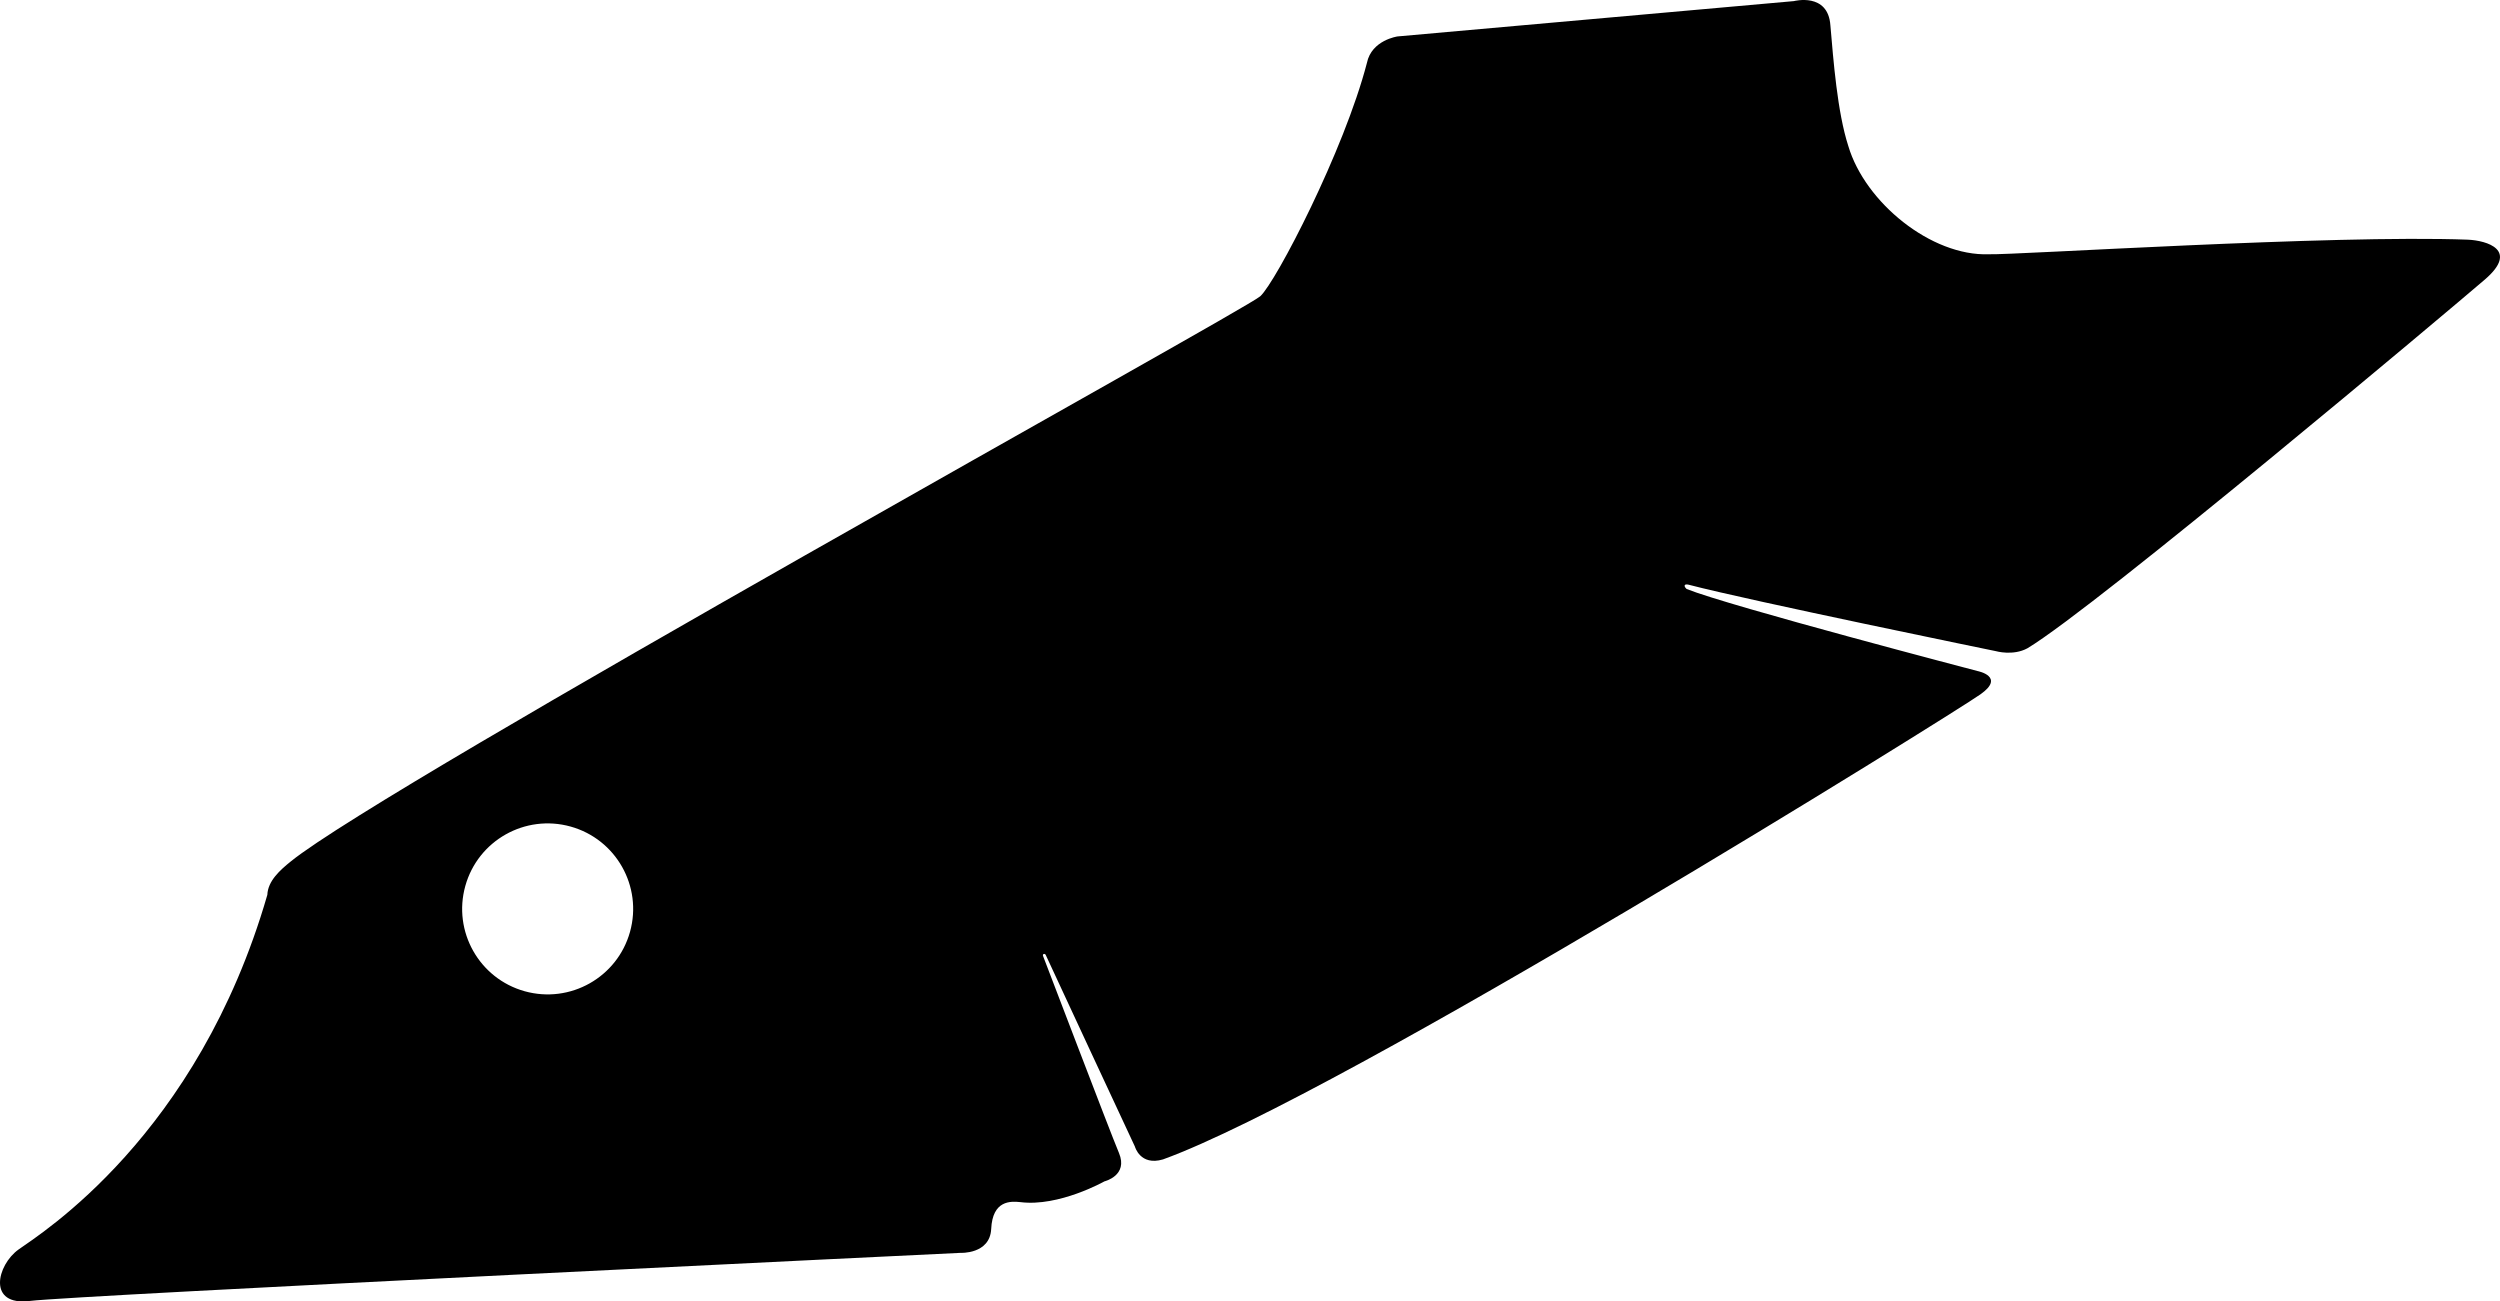 <?xml version="1.0" encoding="utf-8"?>
<!-- Generator: Adobe Illustrator 16.0.0, SVG Export Plug-In . SVG Version: 6.00 Build 0)  -->
<!DOCTYPE svg PUBLIC "-//W3C//DTD SVG 1.1//EN" "http://www.w3.org/Graphics/SVG/1.1/DTD/svg11.dtd">
<svg version="1.1" id="Layer_1" xmlns="http://www.w3.org/2000/svg" xmlns:xlink="http://www.w3.org/1999/xlink" x="0px" y="0px"
	 width="1315.988px" height="685.059px" viewBox="0 0 1315.988 685.059" enable-background="new 0 0 1315.988 685.059"
	 xml:space="preserve">
<path d="M1299.001,126.16c-71.625-2.671-237.851,8.109-252.125,7.68c-30.3,1.077-65.08-27.221-73.925-56.938
	c-5.825-18.017-7.86-45.269-9.438-63.505C962.323-4.17,944.283,0.586,944.283,0.586l-208.59,18.587c0,0-13.685,1.887-16.146,13.917
	c-11.995,46.186-47.979,115.509-56.161,122.87c-8.184,7.361-460.442,257.011-510.306,297.489
	c-5.647,4.555-12.058,10.229-12.356,17.596C104.031,598.031,21.304,649.5,9.808,657.697c-11.485,8.192-16.681,29.979,6.043,27.104
	c22.721-2.873,489.686-25.299,489.686-25.299s15.557,0.822,16.223-12.586c0.712-15.146,10.23-14.67,15.341-14.127
	c20.317,2.584,44.245-10.912,44.245-10.912s12.686-3.033,7.67-14.957c-5.002-11.92-39.425-102.463-39.945-103.643
	c-0.512-1.189,1.028-1.603,1.44-0.504c0.411,1.077,46.894,100.778,46.894,100.778s2.783,10.324,14.779,6.756
	c94.212-34.129,416.02-234.7,430.309-244.812c13.297-9.359-1.414-12.23-1.414-12.23s-130.853-34.222-153.233-43.213
	c-1.737-1.562-1.375-2.867,1.078-2.253c32.303,8.447,161.66,34.958,161.66,34.958s9.062,2.625,16.637-1.501
	c36.438-21.866,222.815-178.624,240.849-194.153C1326.099,131.571,1309.093,126.61,1299.001,126.16z M331.635,490.525
	c-6.67,23.938-31.491,37.938-55.429,31.268c-23.943-6.67-37.948-31.49-31.269-55.426c6.671-23.943,31.479-37.939,55.426-31.271
	C324.303,441.765,338.306,466.585,331.635,490.525z"/>
</svg>
